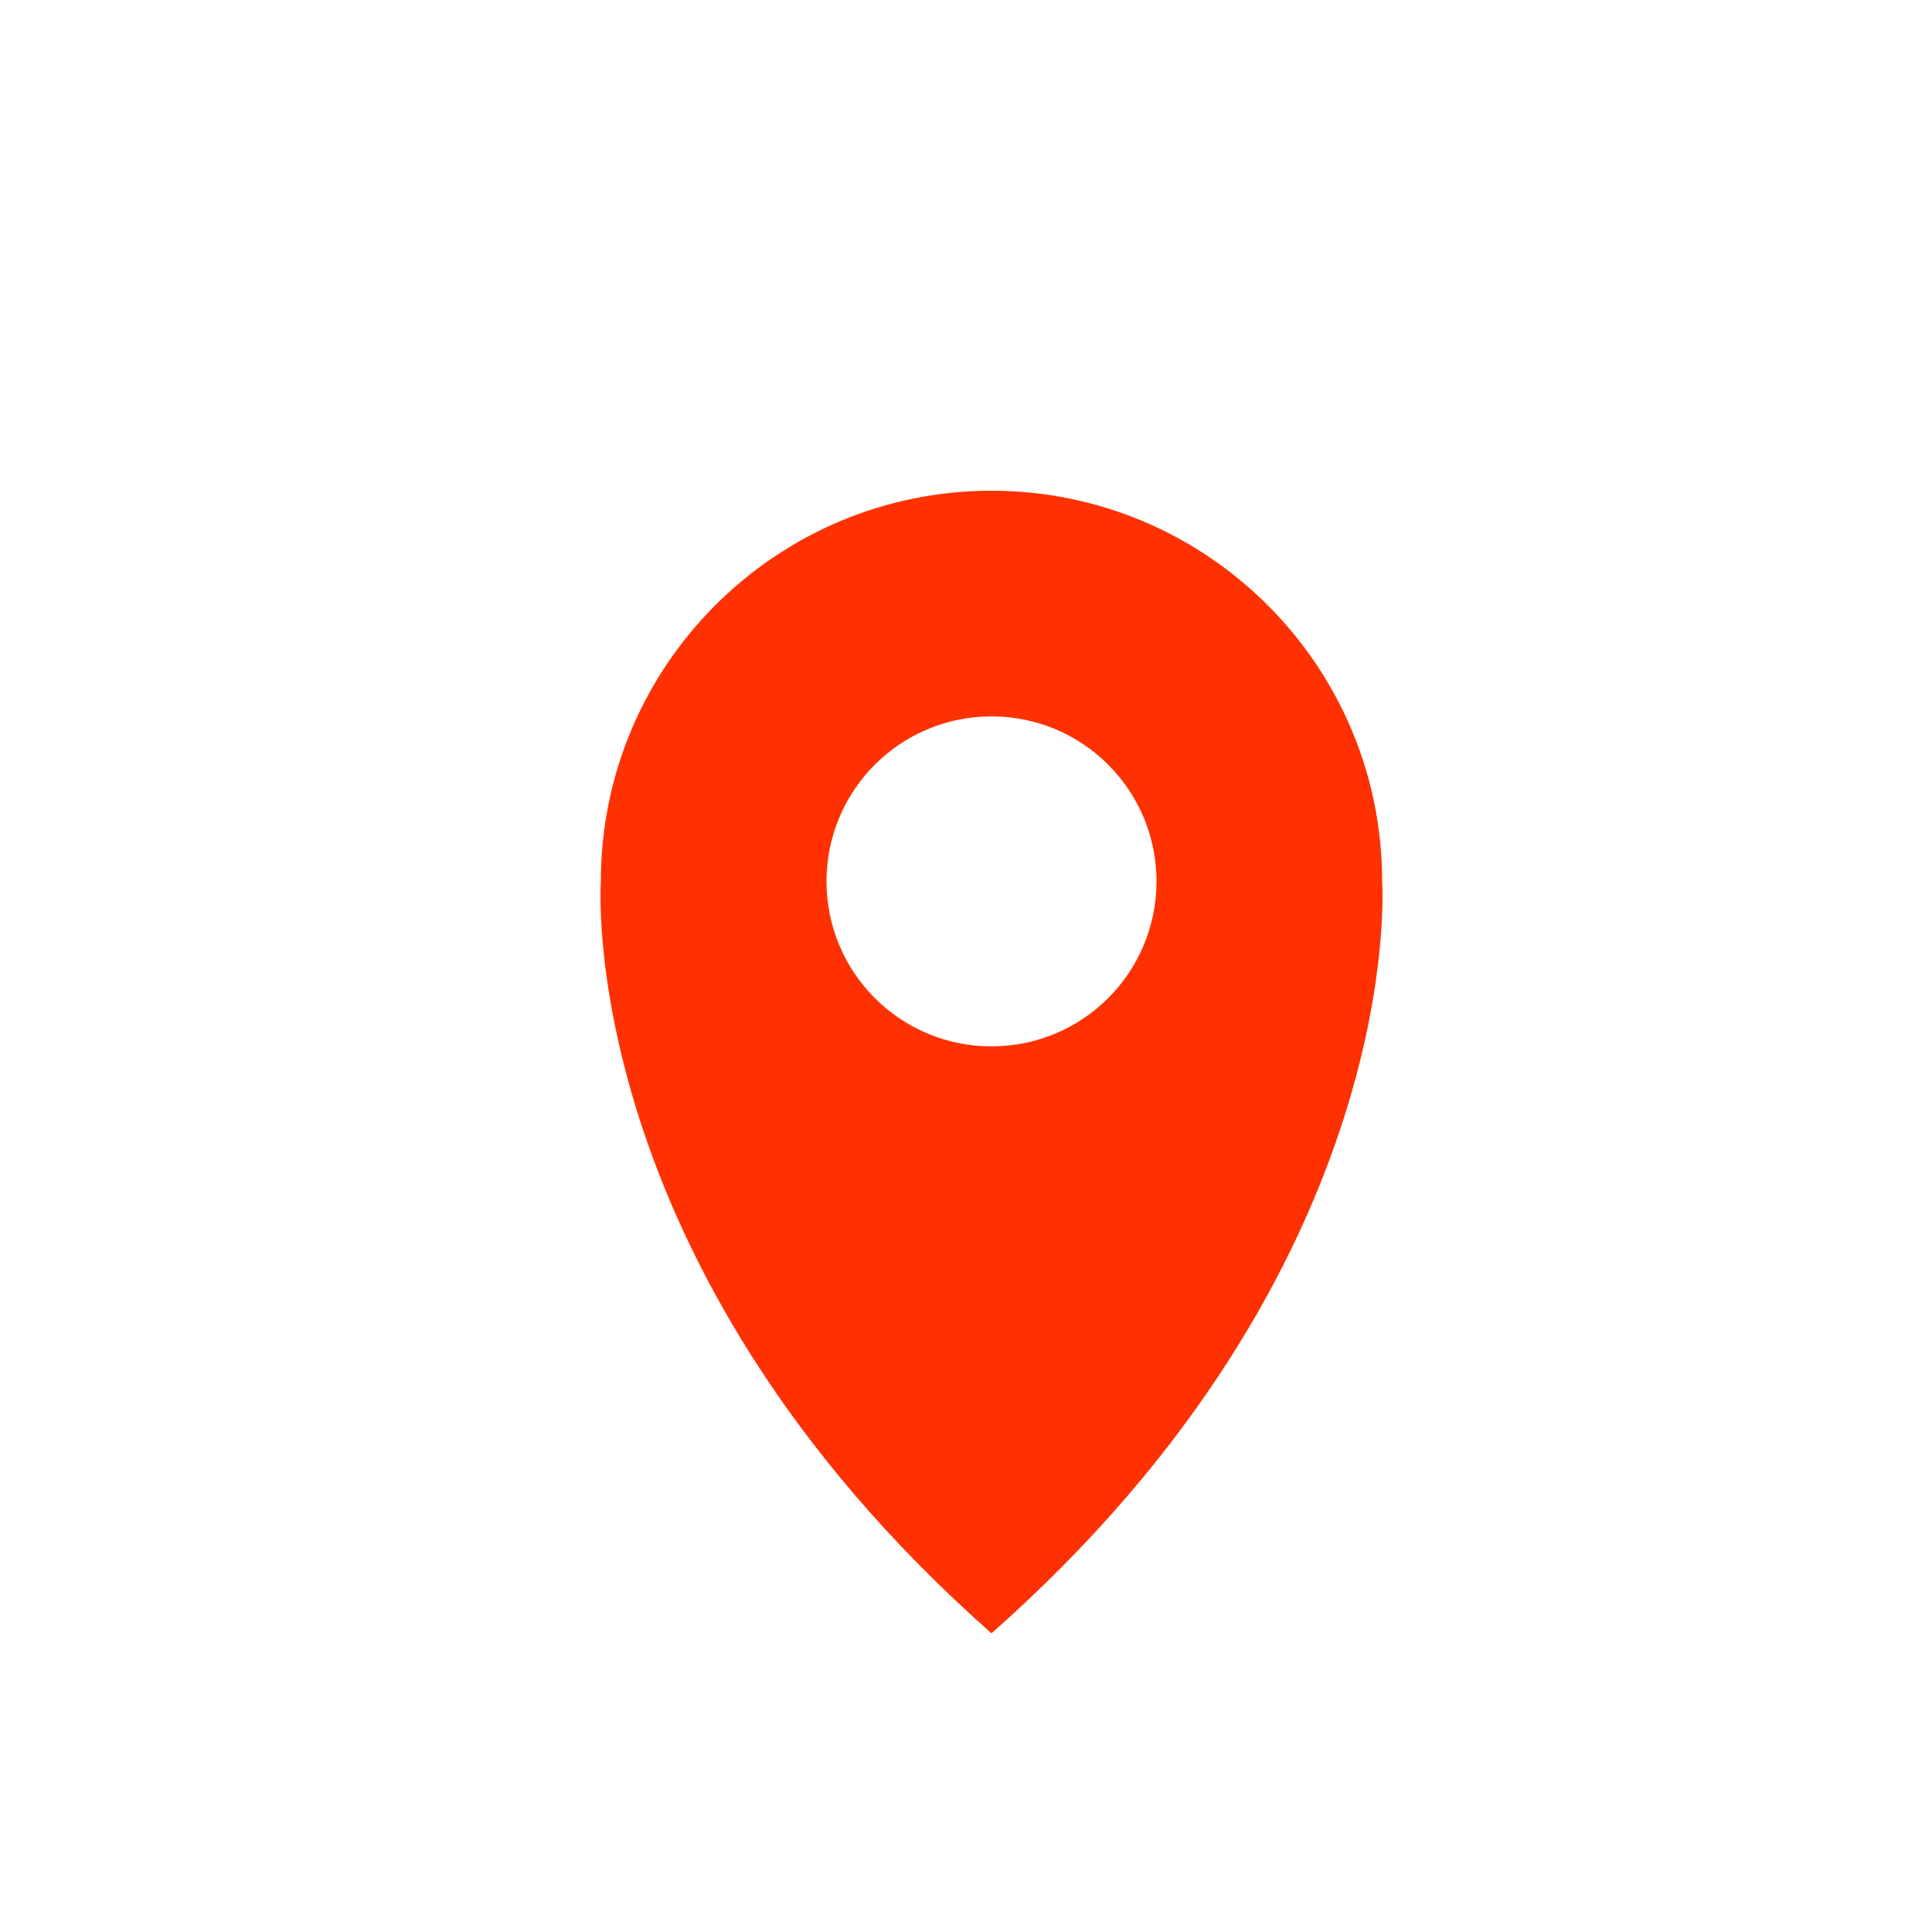 <svg xmlns="http://www.w3.org/2000/svg" xmlns:xlink="http://www.w3.org/1999/xlink" id="Capa_1" x="0" y="0" version="1.1" viewBox="0 0 50 50" xml:space="preserve" style="enable-background:new 0 0 50 50"><style type="text/css">.st0{fill:#ff3100}</style><path d="M35.77,22.81c0-5.58-4.53-10.11-10.11-10.11s-10.11,4.53-10.11,10.11c0,0-0.71,9.89,10.11,19.46	C36.48,32.71,35.77,22.81,35.77,22.81z M25.66,27.08c-2.36,0-4.27-1.91-4.27-4.27s1.91-4.27,4.27-4.27s4.27,1.91,4.27,4.27	S28.02,27.08,25.66,27.08z" class="st0"/></svg>